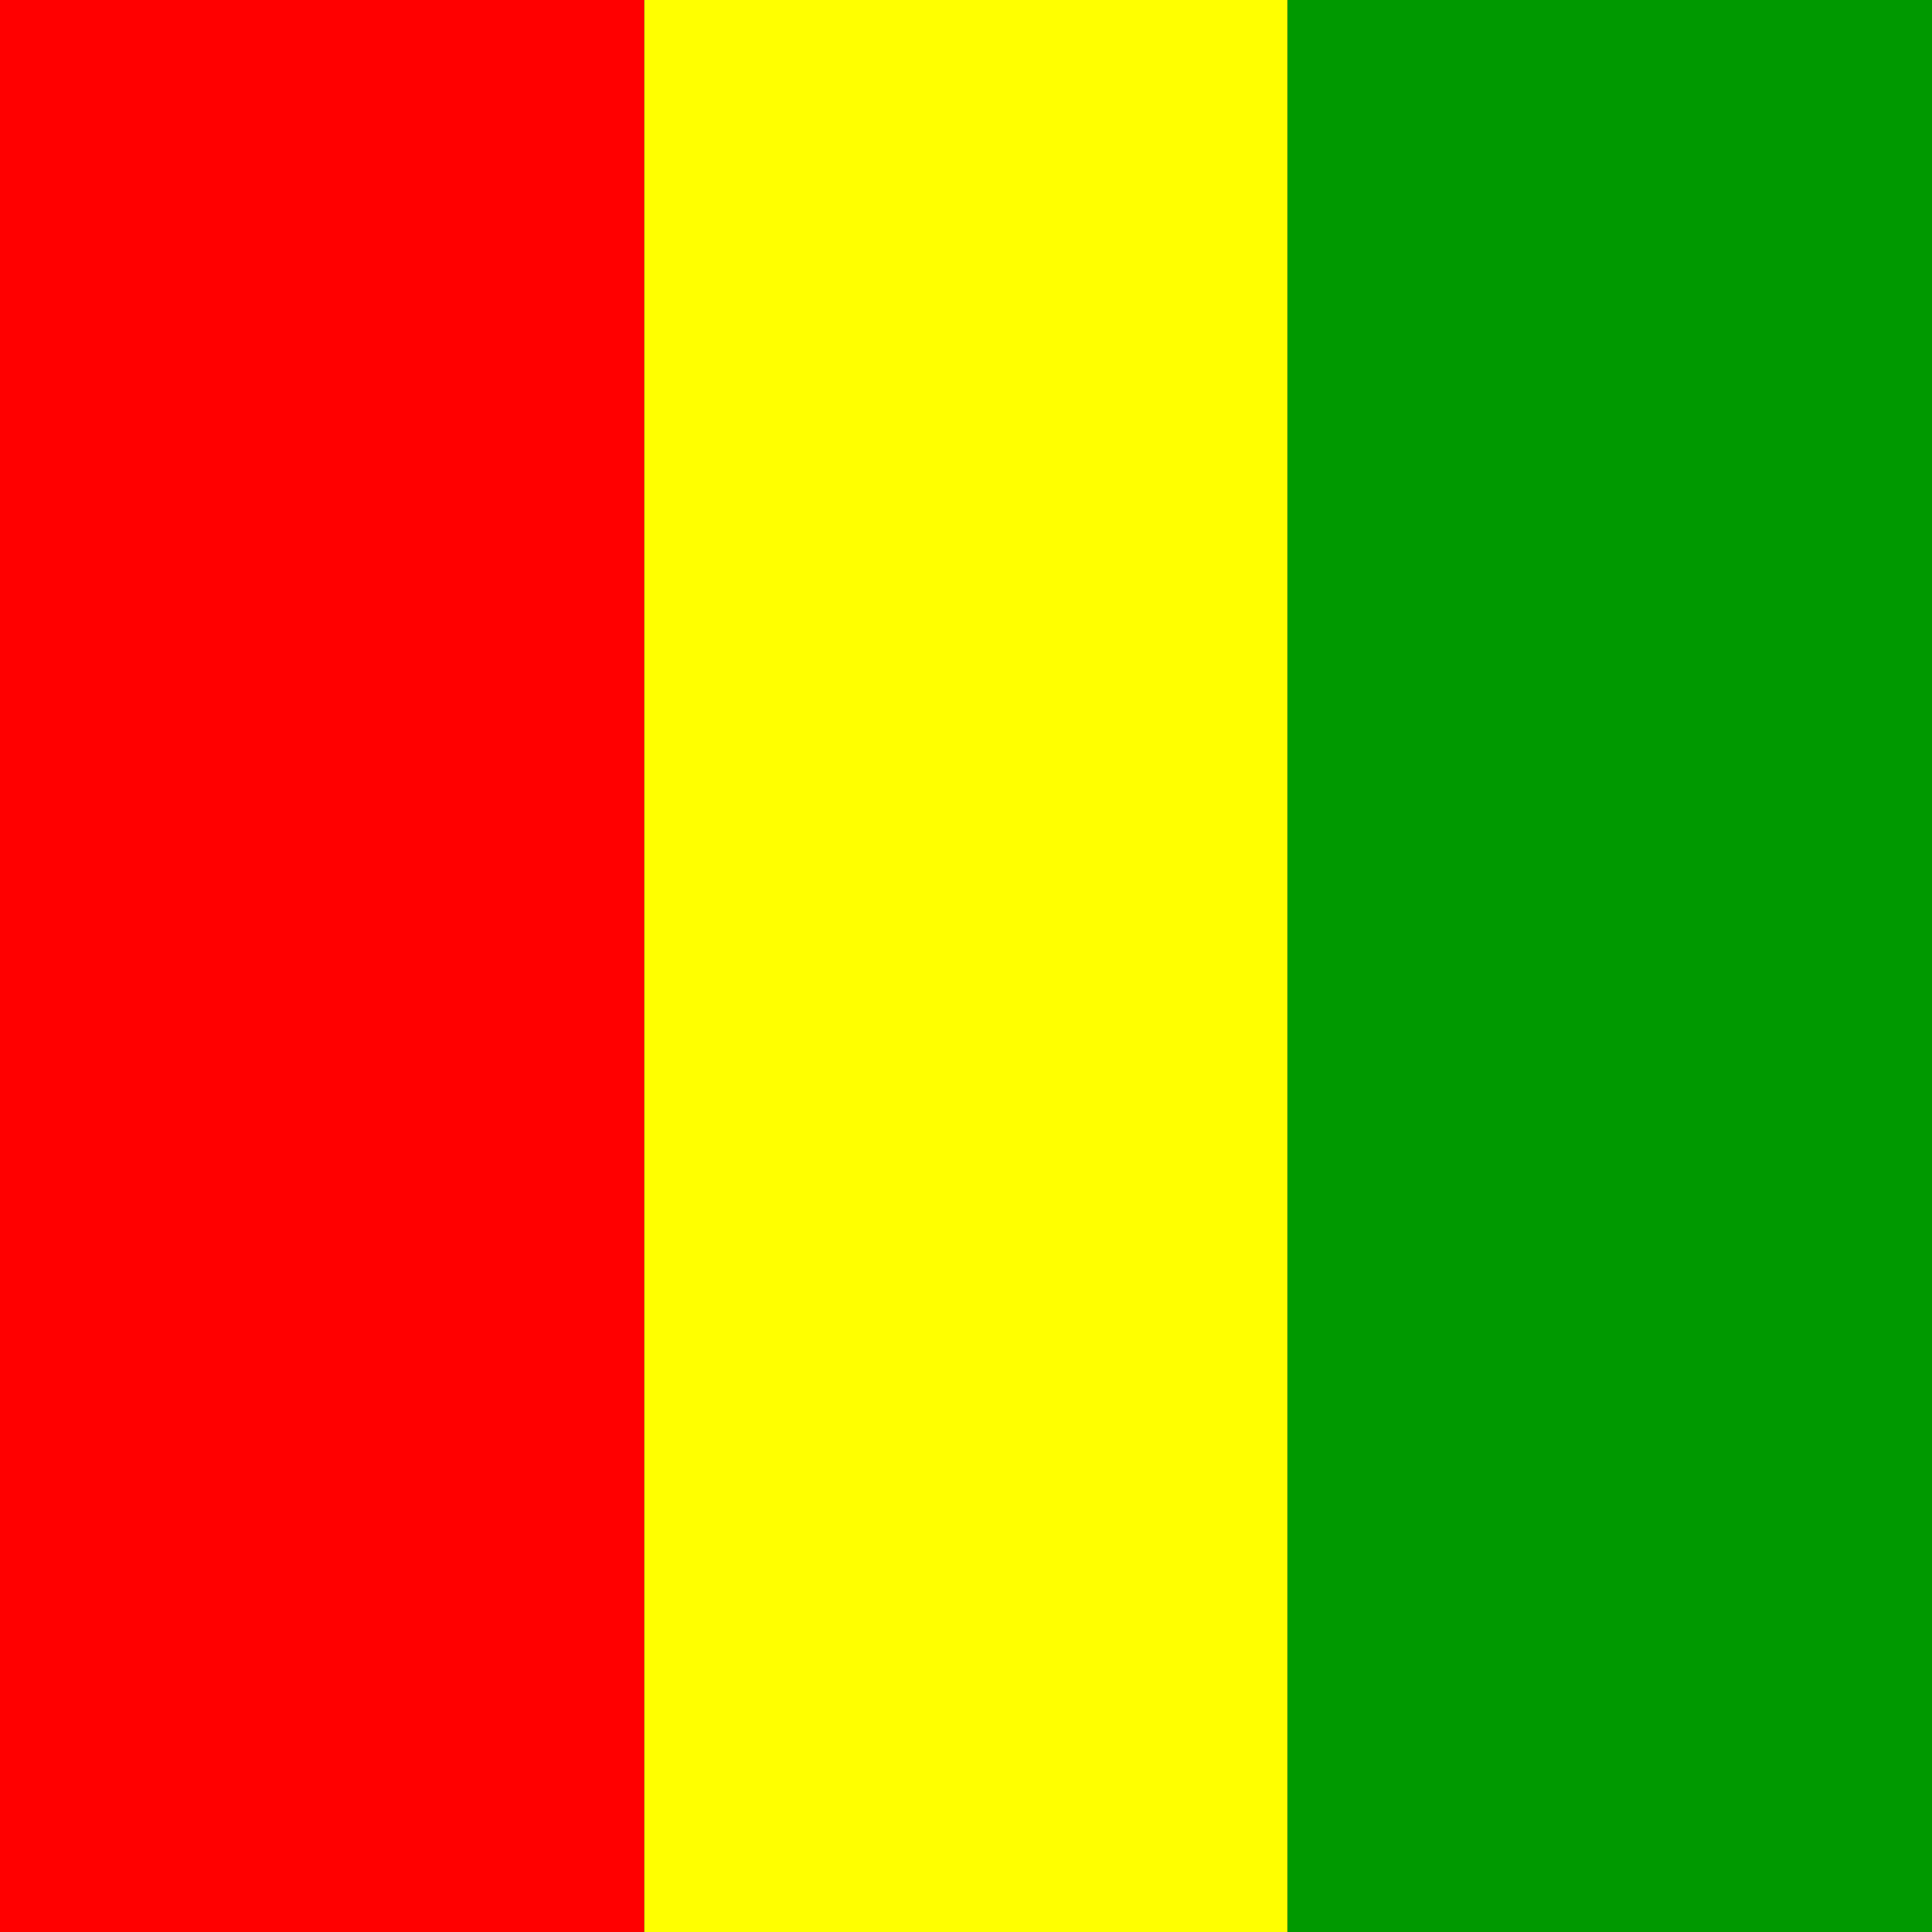 <svg xmlns="http://www.w3.org/2000/svg" id="flag-icon-css-gn" width="512" height="512">
  <rect width="100%" height="100%" fill="#333333" stroke="none"/>
  <g fill-rule="evenodd" stroke-width="1pt">
    <path fill="red" d="M0 0h170.67v512H0z"/>
    <path fill="#ff0" d="M170.67 0h170.66v512H170.67z"/>
    <path fill="#090" d="M341.33 0H512v512H341.33z"/>
  </g>
</svg>
